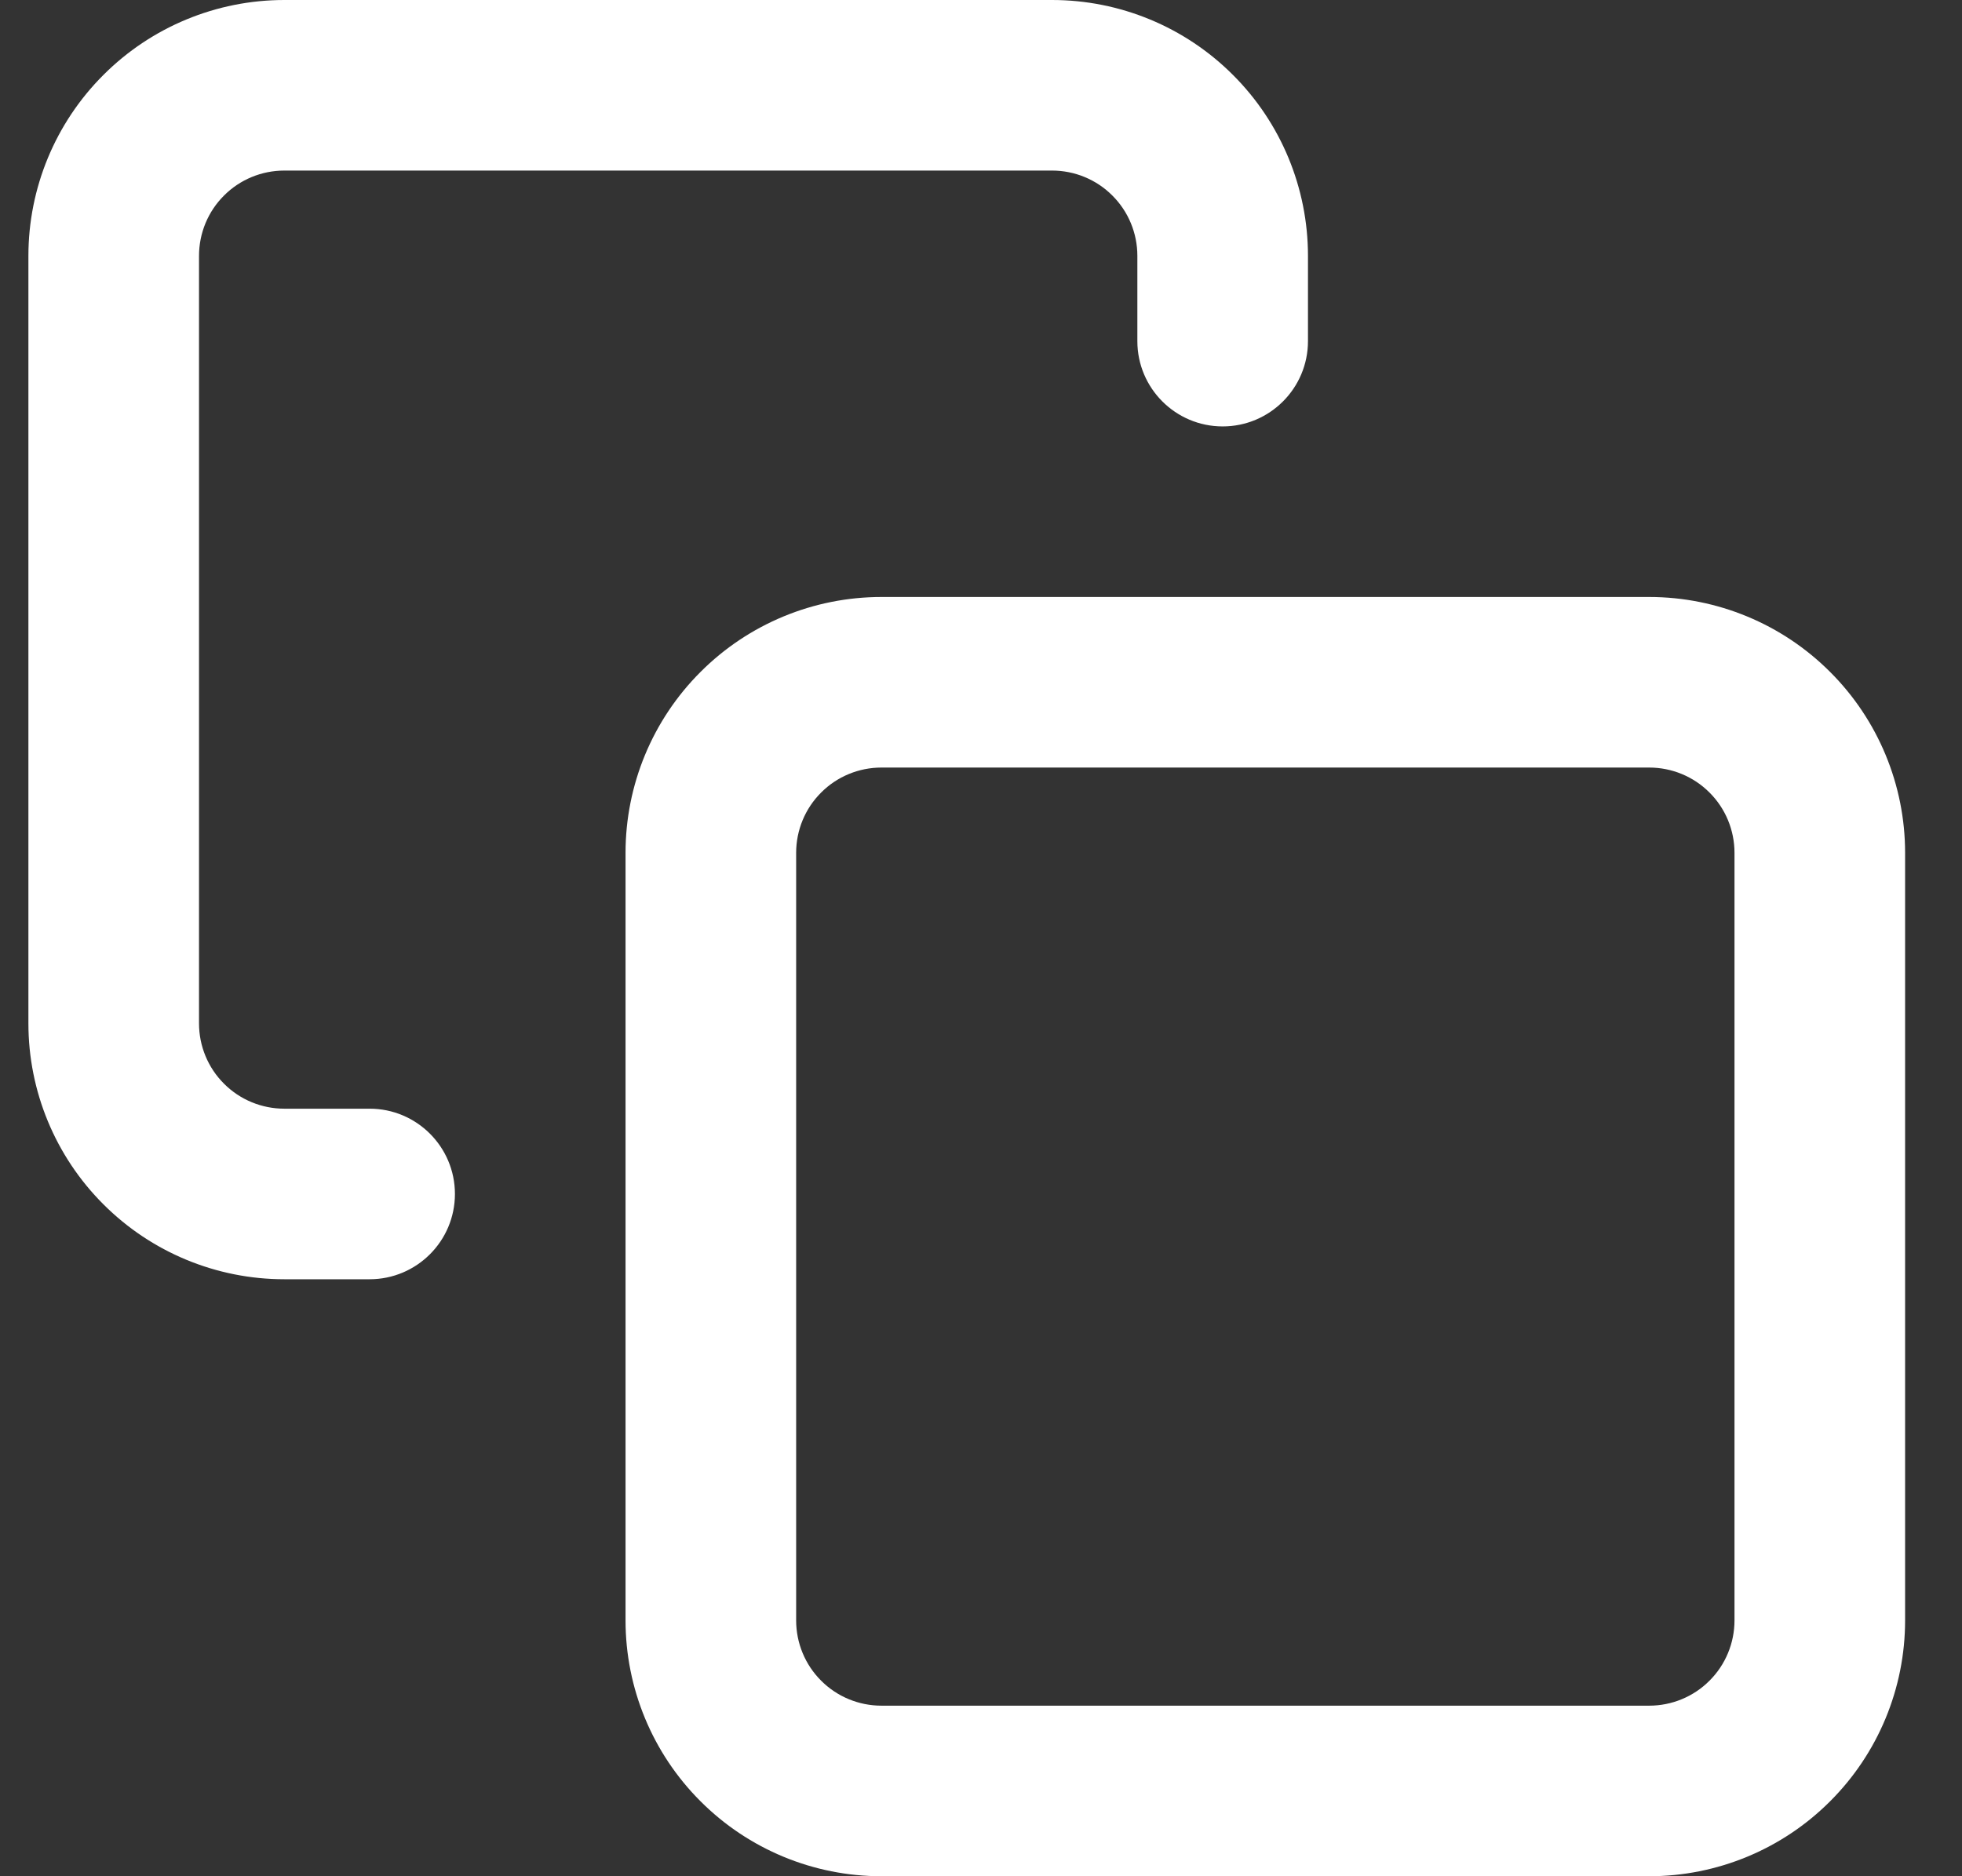 <svg width="23" height="22" viewBox="0 0 23 22" fill="none" xmlns="http://www.w3.org/2000/svg">
<rect x="0" y="0" width="23" height="22" fill="#333333" stroke="none"/>
<path fill-rule="evenodd" clip-rule="evenodd" d="M2.626 2.293C2.813 2.105 3.068 2 3.333 2H12.333C12.598 2 12.853 2.105 13.04 2.293C13.228 2.48 13.333 2.735 13.333 3V4C13.333 4.552 13.781 5 14.333 5C14.885 5 15.333 4.552 15.333 4V3C15.333 2.204 15.017 1.441 14.454 0.879C13.892 0.316 13.129 0 12.333 0H3.333C2.537 0 1.774 0.316 1.212 0.879C0.649 1.441 0.333 2.204 0.333 3V12C0.333 12.796 0.649 13.559 1.212 14.121C1.774 14.684 2.537 15 3.333 15H4.333C4.885 15 5.333 14.552 5.333 14C5.333 13.448 4.885 13 4.333 13H3.333C3.068 13 2.813 12.895 2.626 12.707C2.438 12.52 2.333 12.265 2.333 12V3C2.333 2.735 2.438 2.48 2.626 2.293ZM10.333 7C9.537 7 8.774 7.316 8.212 7.879C7.649 8.441 7.333 9.204 7.333 10V19C7.333 19.796 7.649 20.559 8.212 21.121C8.774 21.684 9.537 22 10.333 22H19.333C20.129 22 20.892 21.684 21.454 21.121C22.017 20.559 22.333 19.796 22.333 19V10C22.333 9.204 22.017 8.441 21.454 7.879C20.892 7.316 20.129 7 19.333 7H10.333ZM9.626 9.293C9.813 9.105 10.068 9 10.333 9H19.333C19.598 9 19.853 9.105 20.04 9.293C20.228 9.48 20.333 9.735 20.333 10V19C20.333 19.265 20.228 19.52 20.04 19.707C19.853 19.895 19.598 20 19.333 20H10.333C10.068 20 9.813 19.895 9.626 19.707C9.438 19.52 9.333 19.265 9.333 19V10C9.333 9.735 9.438 9.48 9.626 9.293Z" fill="white"/>
</svg>
